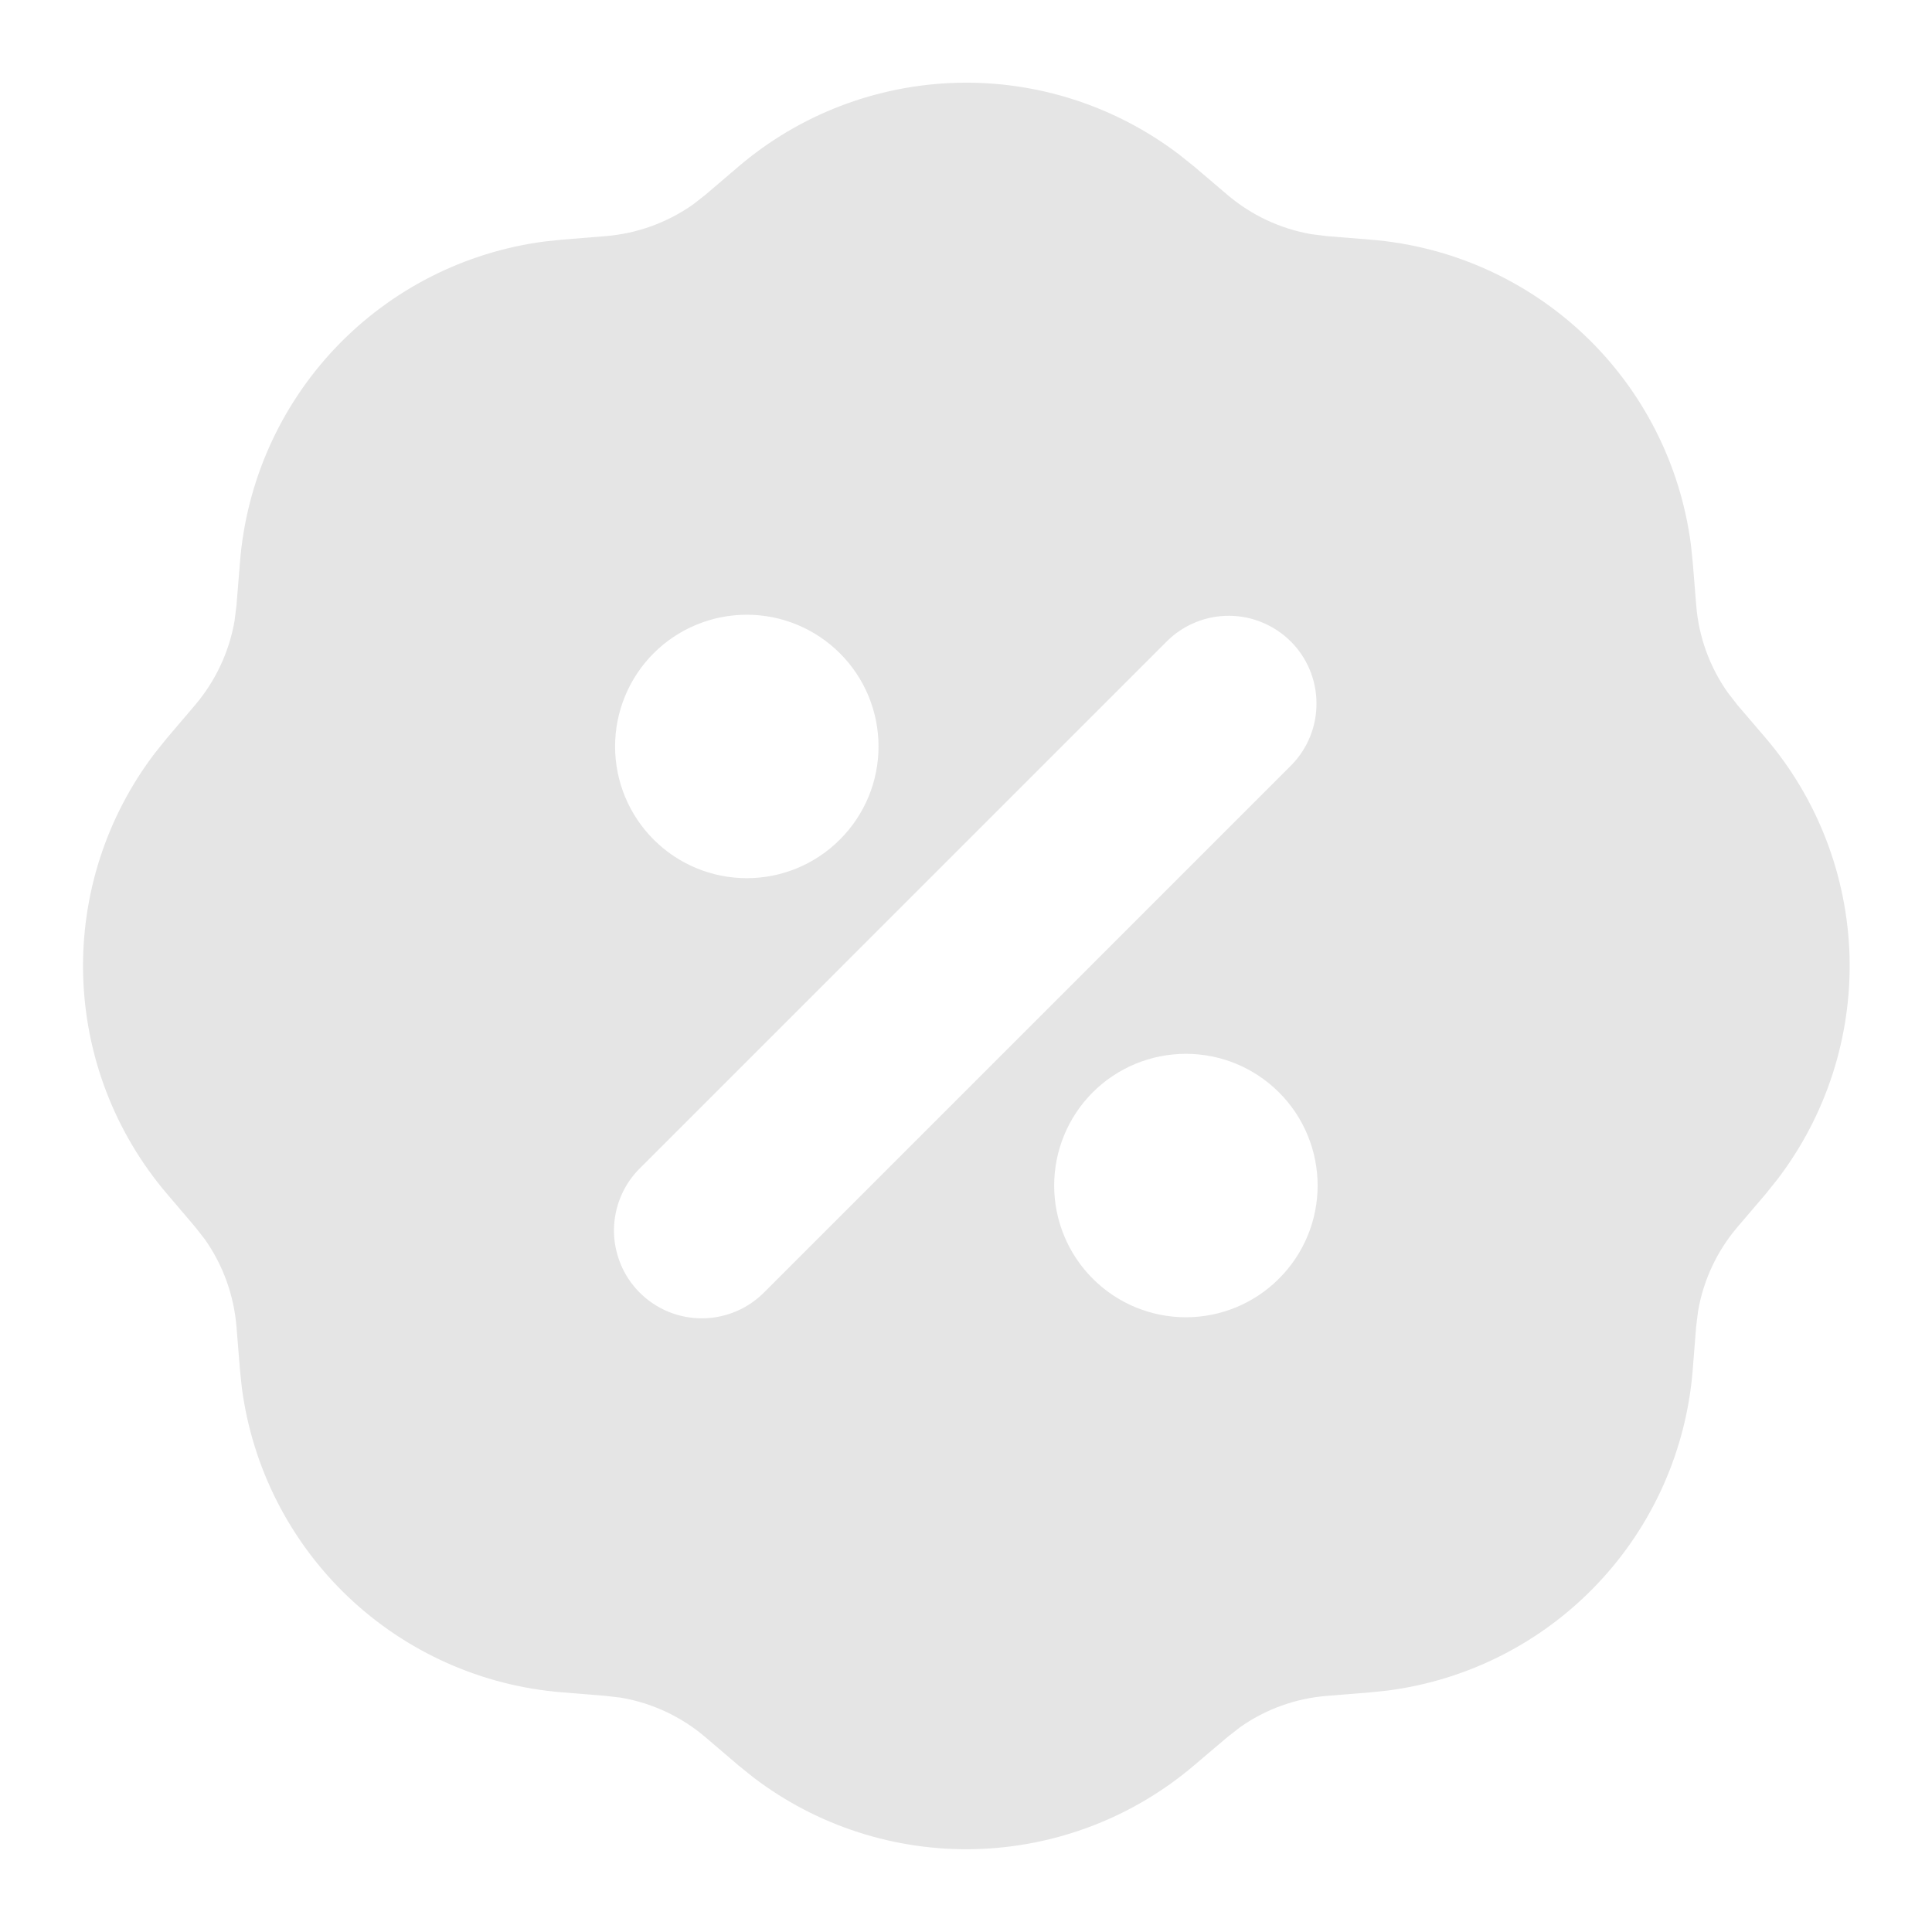 <svg width="22" height="22" viewBox="0 0 22 22" fill="none" xmlns="http://www.w3.org/2000/svg">
<path fill-rule="evenodd" clip-rule="evenodd" d="M8.409 1.897C9.104 1.304 9.981 0.968 10.895 0.943C11.808 0.918 12.702 1.207 13.429 1.761L13.599 1.897L13.975 2.217C14.248 2.45 14.58 2.606 14.935 2.667L15.113 2.689L15.606 2.729C16.519 2.802 17.38 3.186 18.044 3.817C18.708 4.448 19.135 5.288 19.254 6.197L19.275 6.397L19.315 6.891C19.343 7.249 19.467 7.593 19.675 7.887L19.785 8.029L20.107 8.405C20.699 9.1 21.036 9.978 21.061 10.891C21.085 11.804 20.797 12.698 20.243 13.425L20.107 13.595L19.786 13.971C19.552 14.245 19.397 14.576 19.336 14.931L19.314 15.109L19.275 15.602C19.202 16.515 18.818 17.376 18.186 18.04C17.555 18.704 16.715 19.131 15.807 19.25L15.606 19.271L15.113 19.311C14.754 19.339 14.41 19.463 14.117 19.671L13.975 19.782L13.598 20.102C12.902 20.695 12.025 21.031 11.112 21.056C10.199 21.081 9.304 20.793 8.578 20.239L8.409 20.103L8.033 19.782C7.759 19.548 7.427 19.393 7.073 19.332L6.895 19.311L6.402 19.271C5.488 19.198 4.628 18.814 3.964 18.183C3.3 17.551 2.873 16.711 2.754 15.803L2.733 15.603L2.693 15.109C2.664 14.751 2.54 14.406 2.333 14.113L2.222 13.971L1.901 13.594C1.308 12.898 0.972 12.021 0.947 11.108C0.922 10.194 1.211 9.3 1.765 8.574L1.901 8.405L2.221 8.029C2.454 7.755 2.61 7.423 2.671 7.069L2.693 6.891L2.733 6.398C2.806 5.485 3.19 4.624 3.821 3.96C4.452 3.296 5.292 2.869 6.201 2.75L6.401 2.729L6.895 2.689C7.253 2.66 7.597 2.536 7.891 2.329L8.033 2.218L8.409 1.897ZM13.504 12C13.106 12 12.724 12.158 12.443 12.439C12.162 12.72 12.004 13.102 12.004 13.5C12.004 13.898 12.162 14.279 12.443 14.56C12.724 14.842 13.106 15 13.504 15C13.902 15 14.283 14.842 14.564 14.56C14.846 14.279 15.004 13.898 15.004 13.5C15.004 13.102 14.846 12.72 14.564 12.439C14.283 12.158 13.902 12 13.504 12ZM13.297 7.293L7.297 13.293C7.201 13.385 7.125 13.495 7.073 13.617C7.02 13.739 6.993 13.871 6.991 14.003C6.99 14.136 7.016 14.268 7.066 14.391C7.116 14.514 7.19 14.625 7.284 14.719C7.378 14.813 7.49 14.887 7.613 14.938C7.736 14.988 7.867 15.013 8 15.012C8.133 15.011 8.264 14.983 8.386 14.931C8.508 14.879 8.618 14.802 8.711 14.707L14.711 8.707C14.893 8.518 14.994 8.266 14.991 8.003C14.989 7.741 14.884 7.49 14.699 7.305C14.513 7.12 14.262 7.014 14 7.012C13.738 7.01 13.485 7.111 13.297 7.293ZM8.504 7C8.106 7 7.724 7.158 7.443 7.439C7.162 7.72 7.004 8.102 7.004 8.5C7.004 8.898 7.162 9.279 7.443 9.56C7.724 9.842 8.106 10 8.504 10C8.902 10 9.283 9.842 9.564 9.56C9.846 9.279 10.004 8.898 10.004 8.5C10.004 8.102 9.846 7.72 9.564 7.439C9.283 7.158 8.902 7 8.504 7Z" fill="#E5E5E5"/>
</svg>
